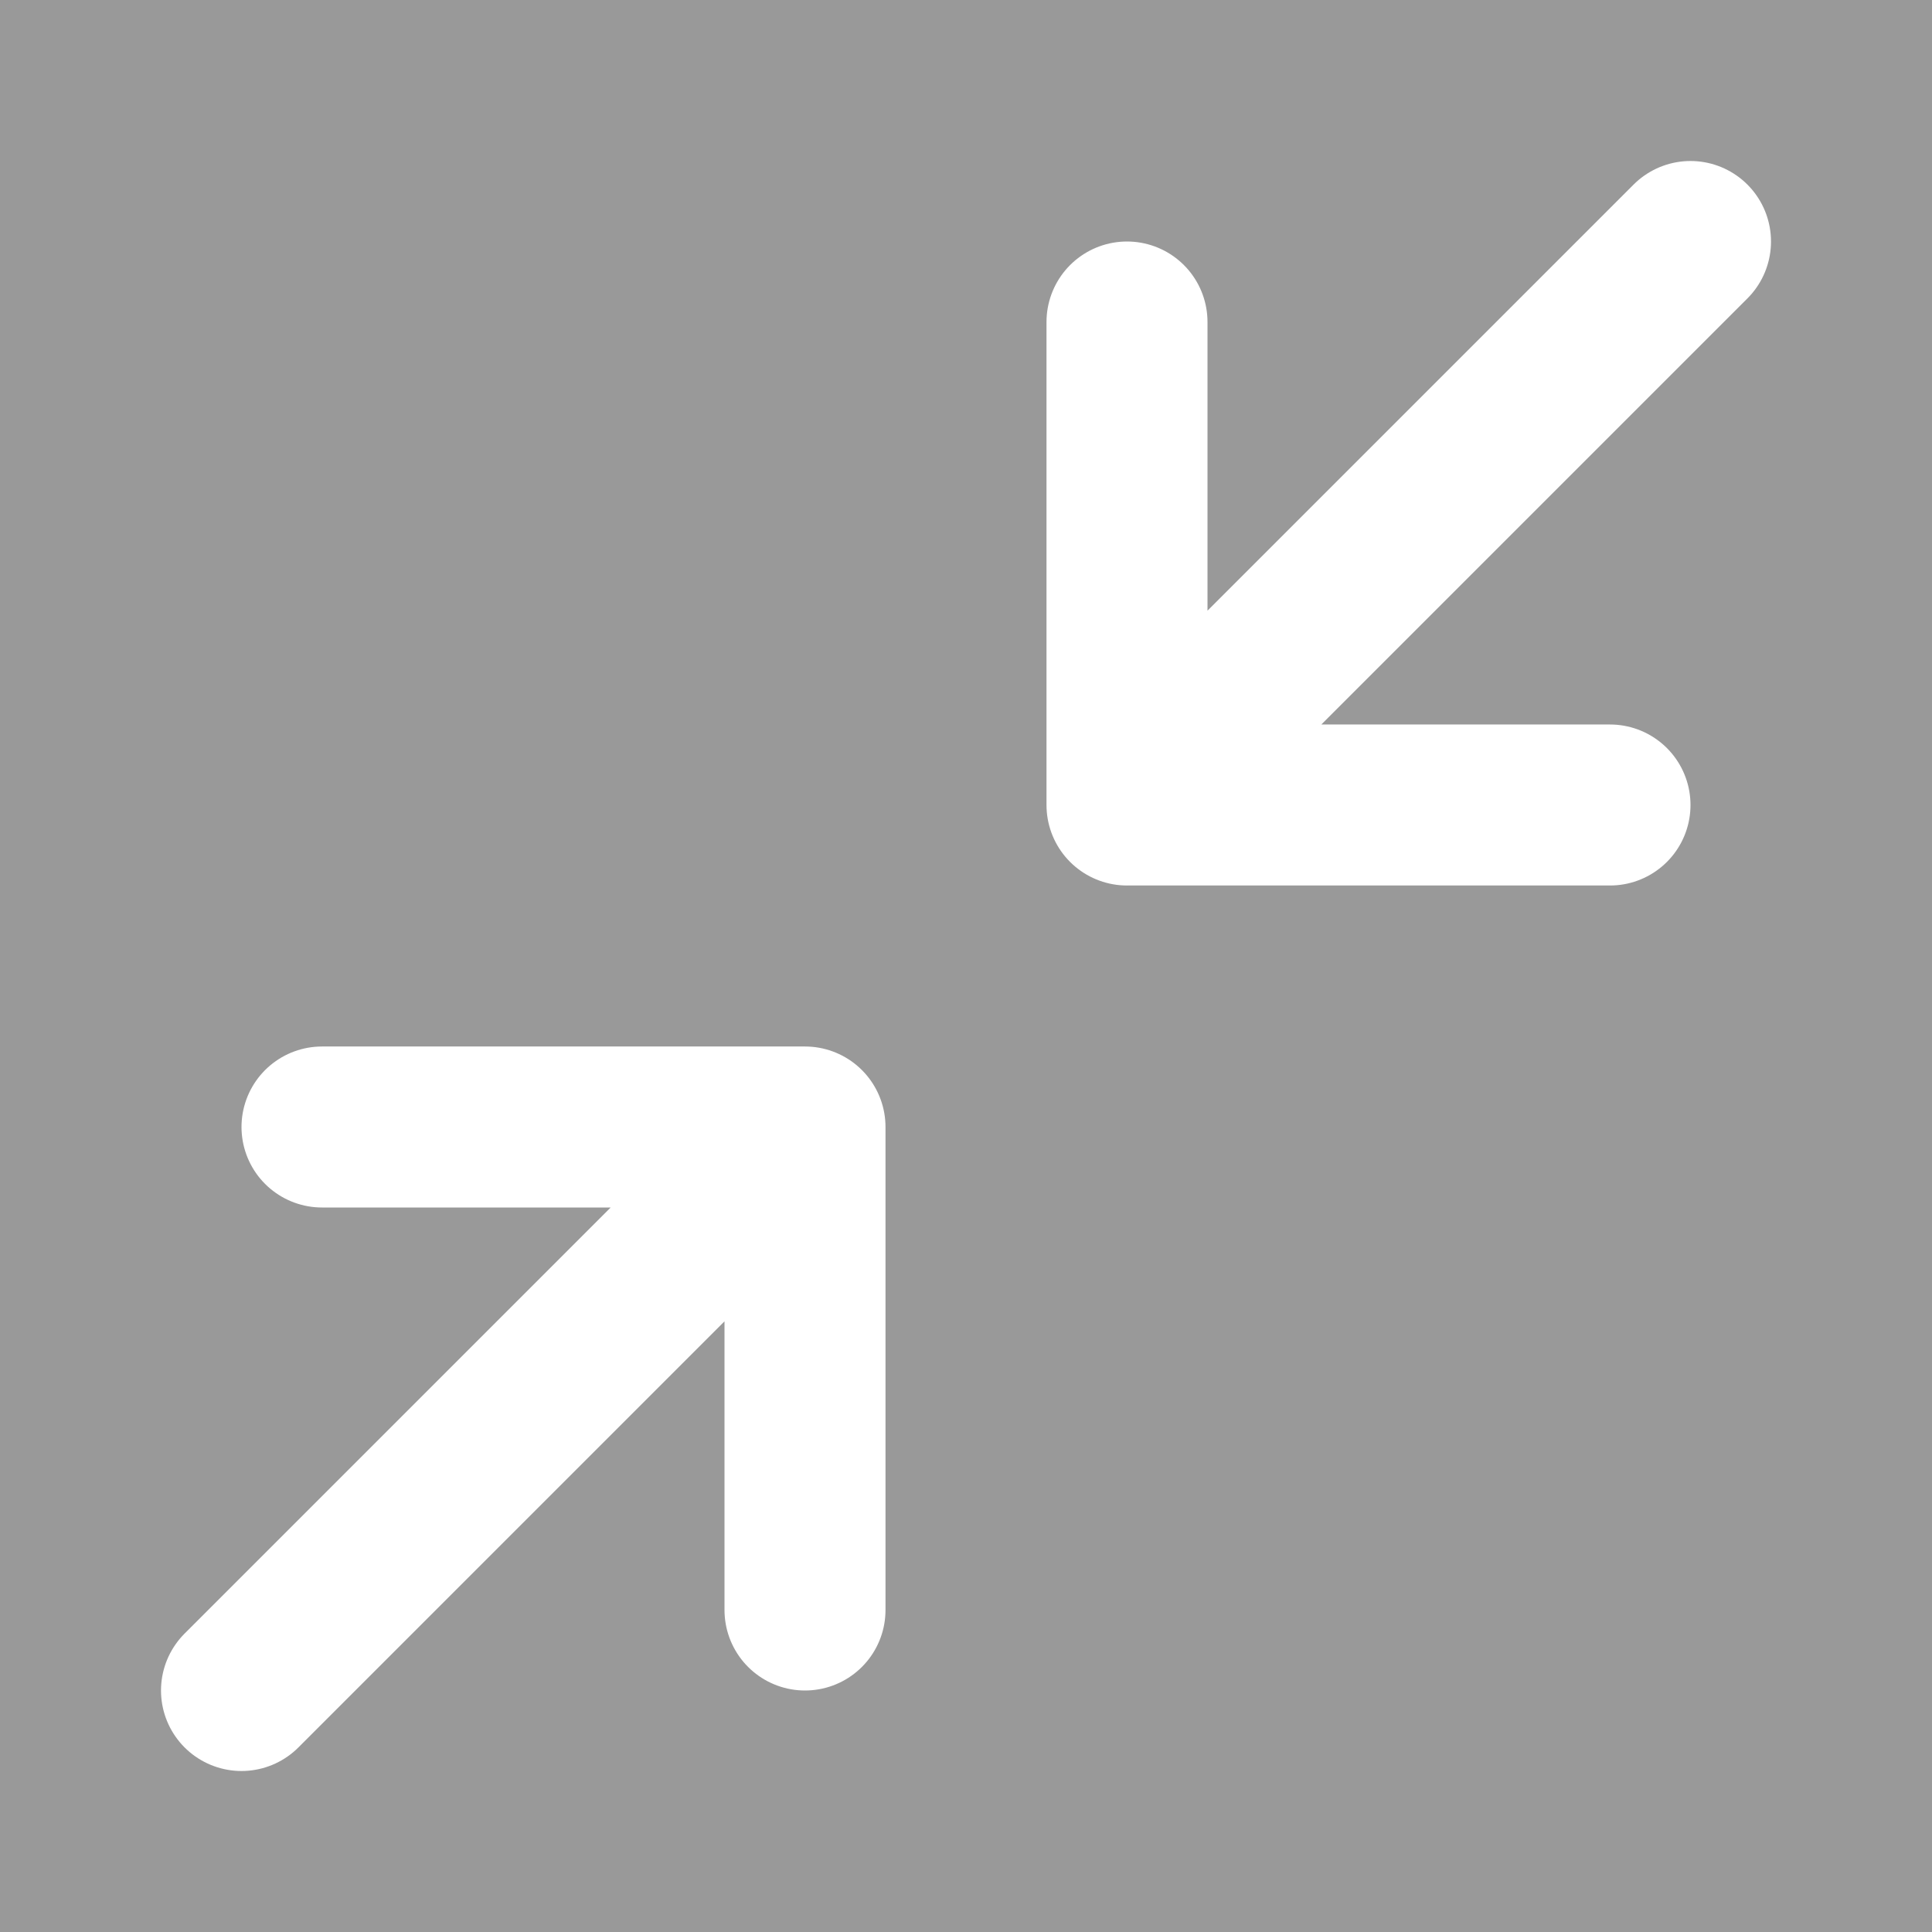 <svg fill="none" height="24" opacity=".5" stroke="#fff" stroke-linecap="round" stroke-linejoin="round" stroke-width="2" width="24" xmlns="http://www.w3.org/2000/svg"><rect width="100%" height="100%" fill="#333333" stroke="none"/><path d="M4 14h6v6m10-10h-6V4m0 6l7-7M3 21l7-7"/></svg>